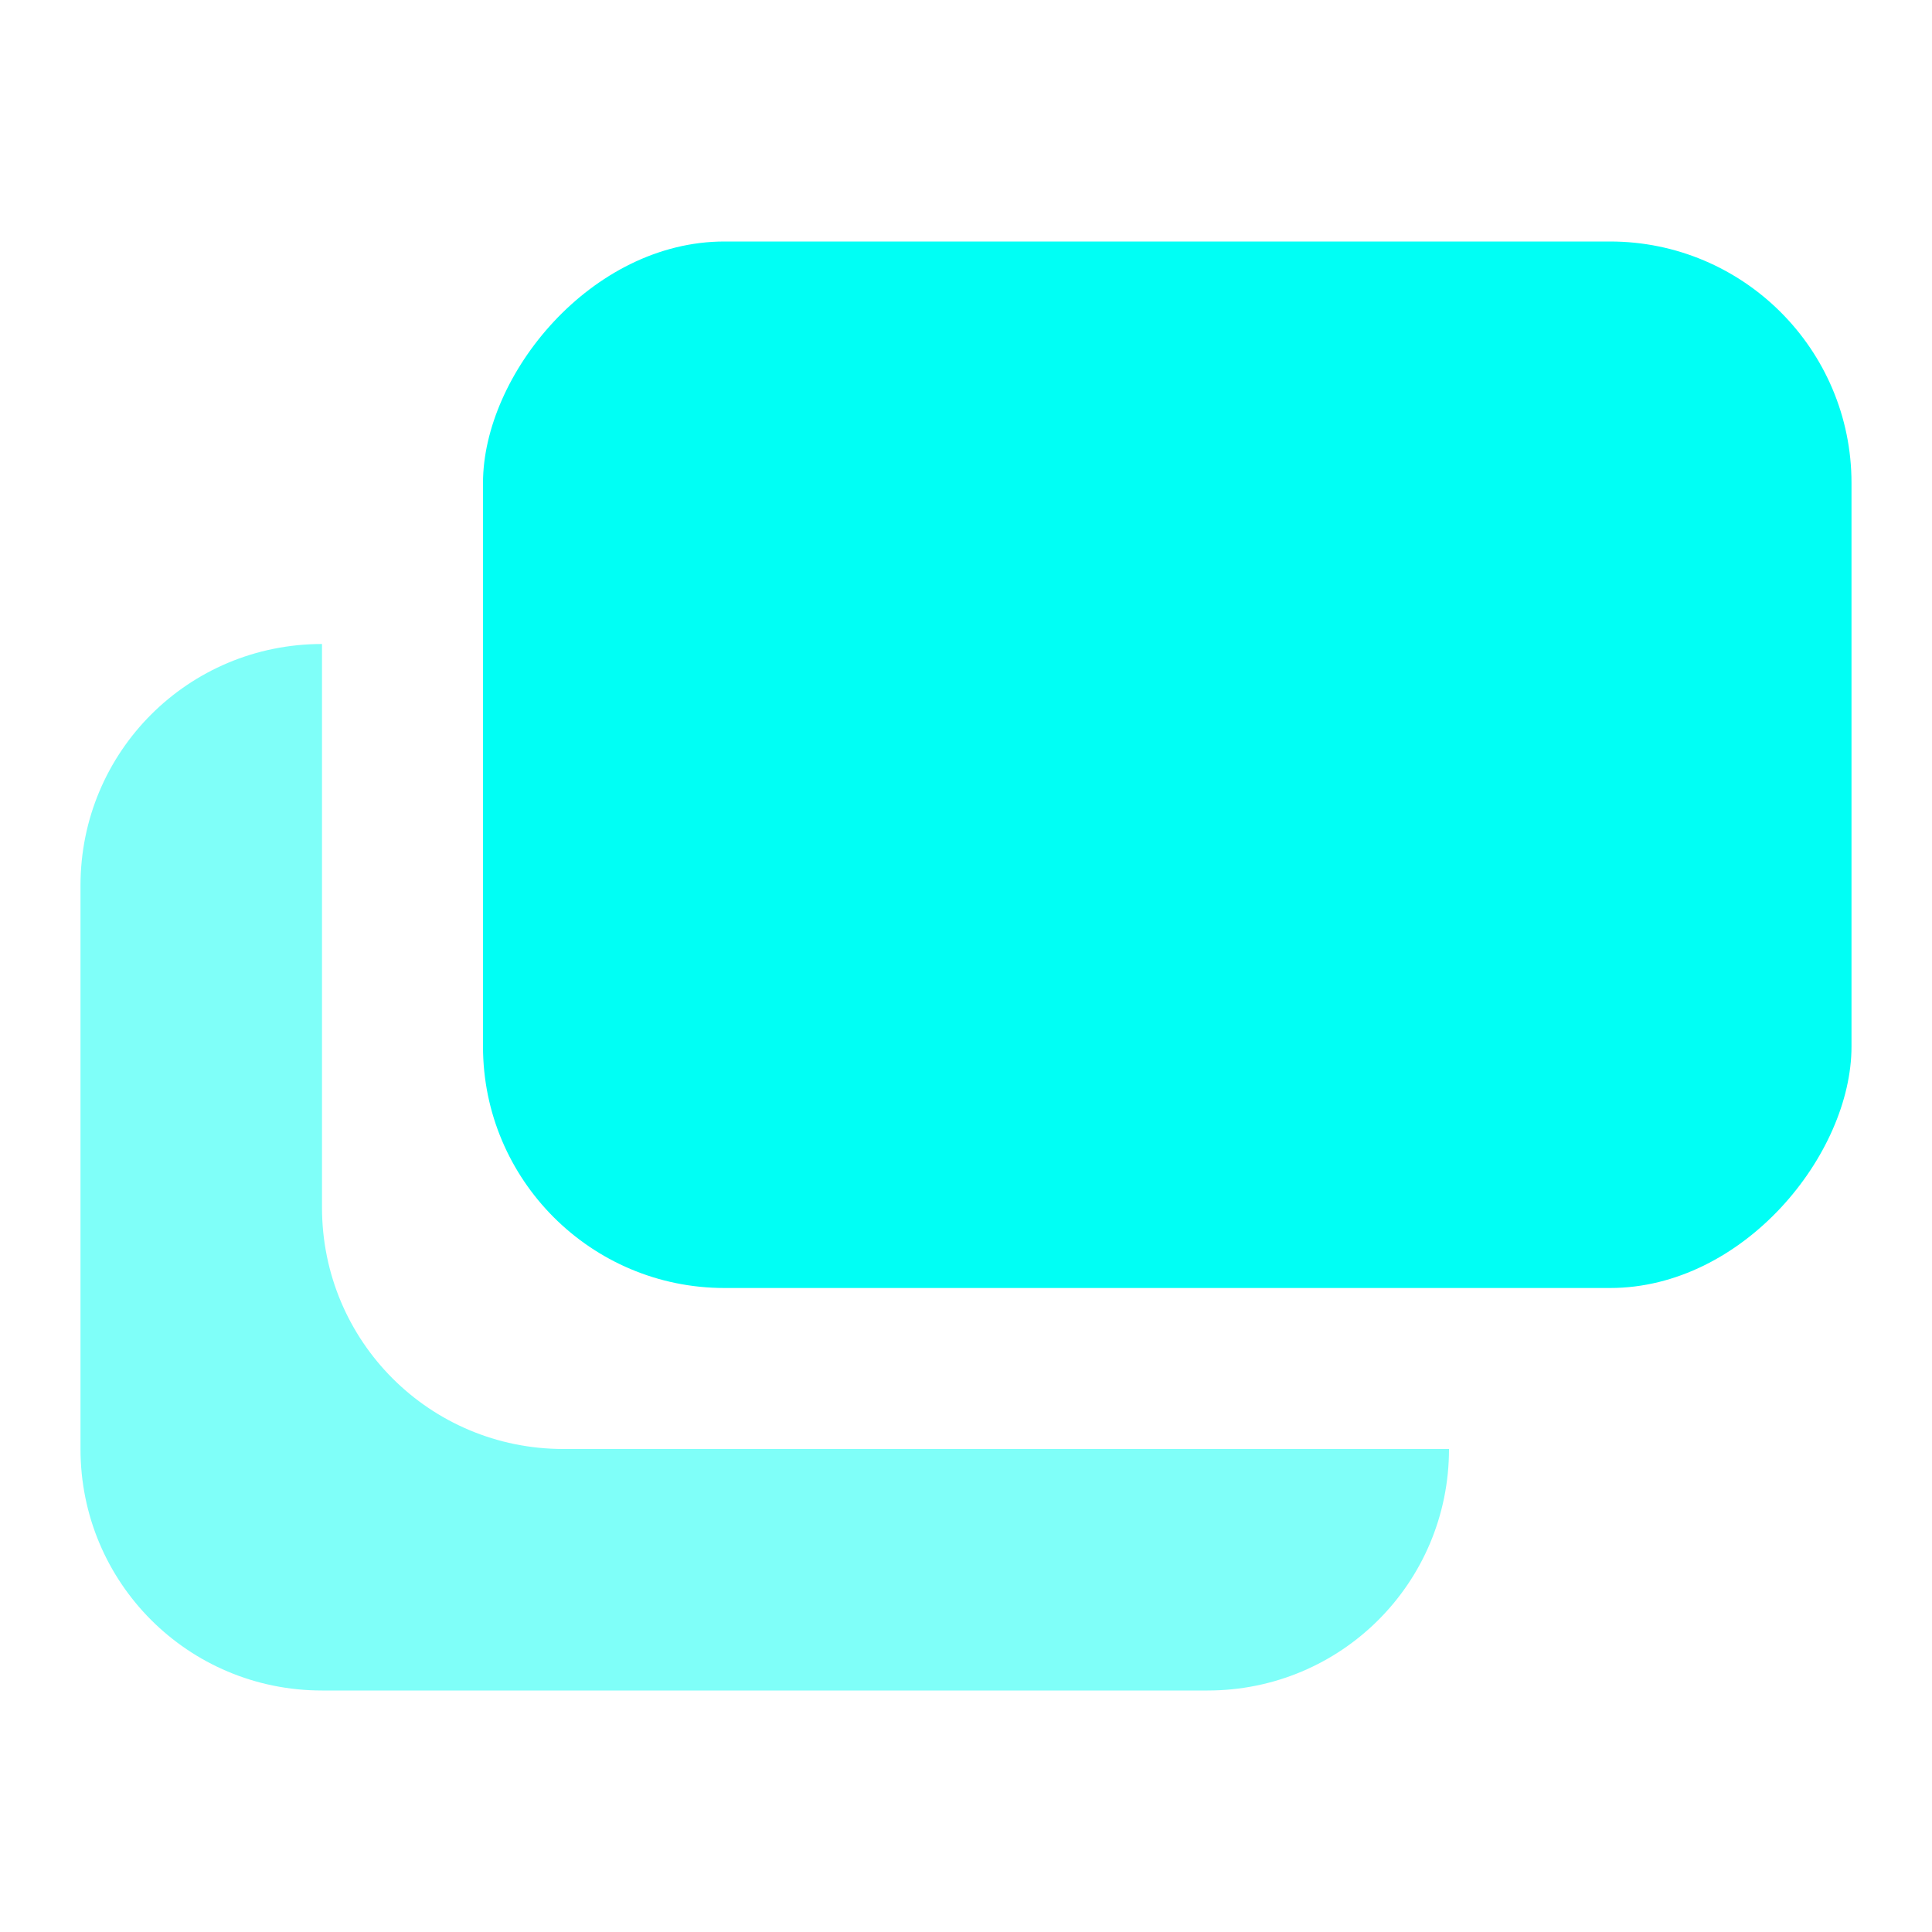 <?xml version="1.0" encoding="UTF-8" standalone="no"?>
<svg
   width="24"
   height="24"
   fill="#ffffff"
   version="1.1"
   id="svg1"
   sodipodi:docname="activities-dark.svg"
   inkscape:version="1.3.2 (091e20ef0f, 2023-11-25)"
   xmlns:inkscape="http://www.inkscape.org/namespaces/inkscape"
   xmlns:sodipodi="http://sodipodi.sourceforge.net/DTD/sodipodi-0.dtd"
   xmlns="http://www.w3.org/2000/svg"
   xmlns:svg="http://www.w3.org/2000/svg">
  <defs
     id="defs1" />
  <sodipodi:namedview
     id="namedview1"
     pagecolor="#ffffff"
     bordercolor="#000000"
     borderopacity="0.25"
     inkscape:showpageshadow="2"
     inkscape:pageopacity="0.0"
     inkscape:pagecheckerboard="0"
     inkscape:deskcolor="#d1d1d1"
     inkscape:zoom="33.25"
     inkscape:cx="11.984962"
     inkscape:cy="12.87218"
     inkscape:window-width="1920"
     inkscape:window-height="996"
     inkscape:window-x="0"
     inkscape:window-y="0"
     inkscape:window-maximized="1"
     inkscape:current-layer="svg1" />
  <path
     d="M4 8c-1.662 0-3 1.338-3 3v7c0 1.662 1.338 3 3 3h11c1.662 0 3-1.338 3-3H7c-1.662 0-3-1.338-3-3V8z"
     opacity=".5"
     id="path1"
     style="fill:#00fff5;fill-opacity:1" />
  <rect
     width="17"
     height="13"
     x="6"
     y="-16"
     ry="3"
     transform="scale(1 -1)"
     id="rect1"
     style="fill:#00fff5;fill-opacity:1" />
</svg>
